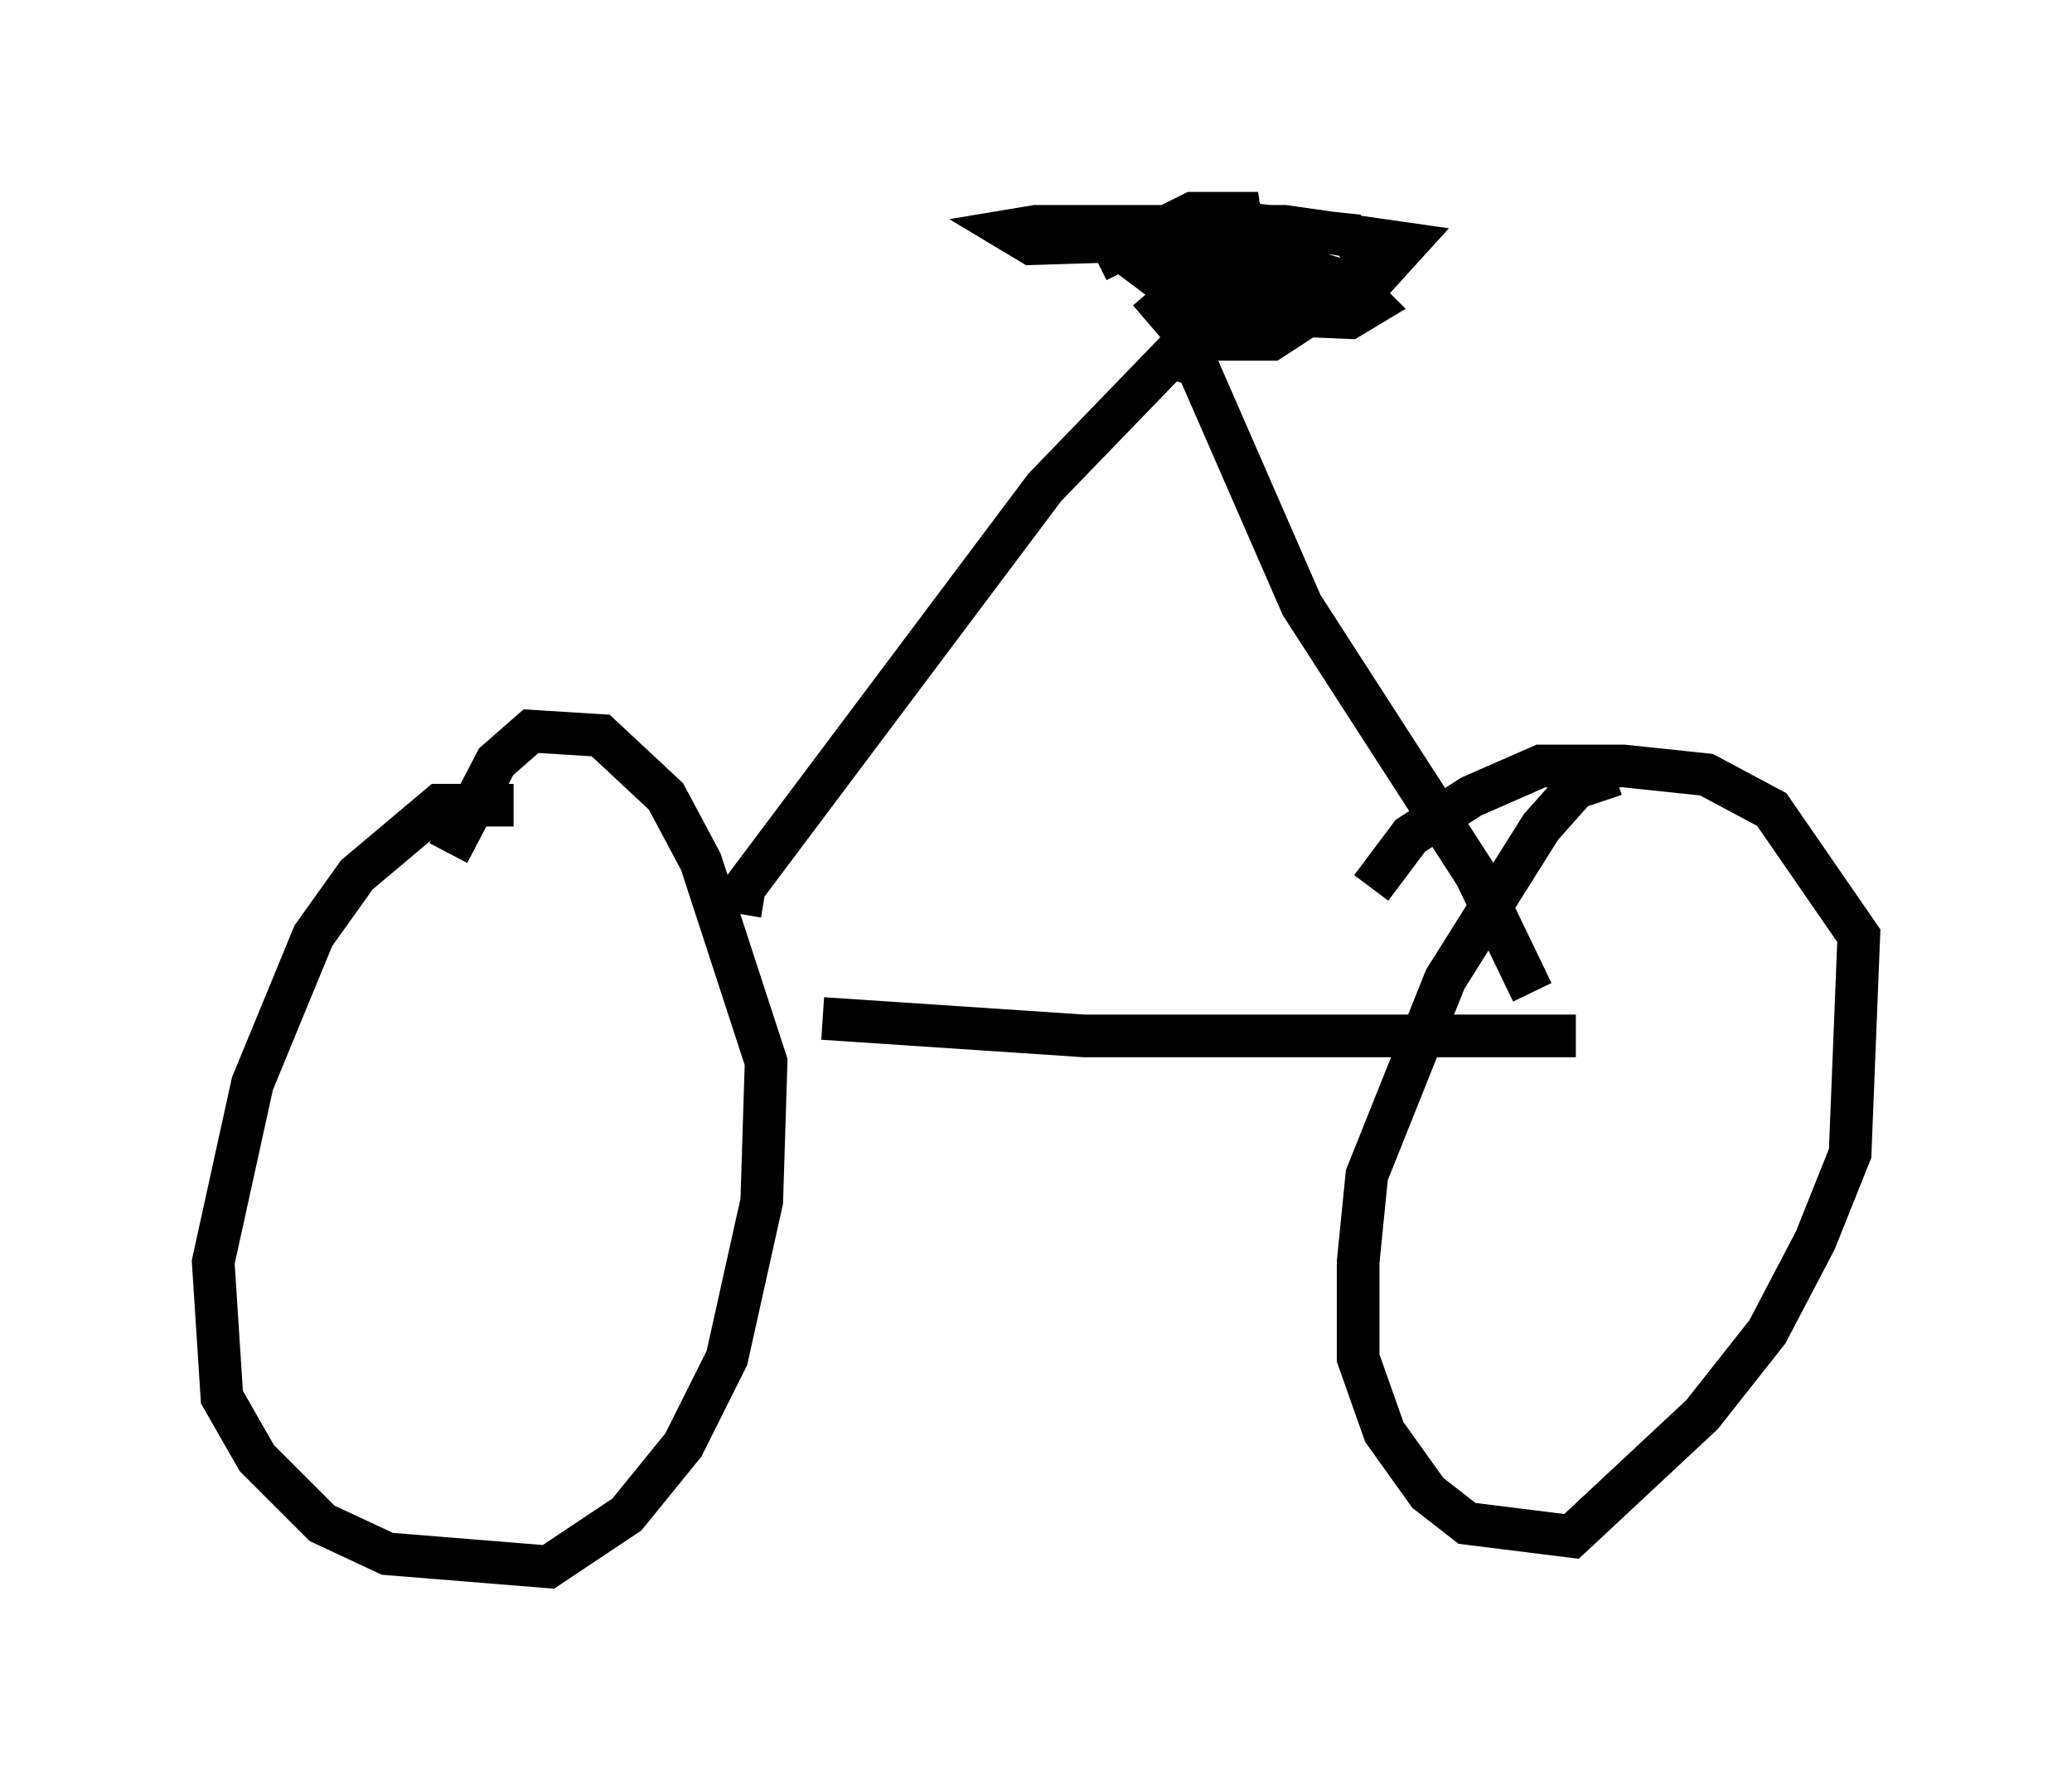 <?xml version="1.0" encoding="utf-8" ?>
<svg baseProfile="full" height="41.748" version="1.1" width="48.588" xmlns="http://www.w3.org/2000/svg" xmlns:ev="http://www.w3.org/2001/xml-events" xmlns:xlink="http://www.w3.org/1999/xlink"><defs /><rect fill="white" height="41.748" width="48.588" x="0" y="0" /><path d="M12.861, 19.19 m-0.817, -0.306 l-1.735, 0.0 -1.94, 1.633 l-1.021, 1.429 -1.429, 3.471 l-0.919, 4.185 0.204, 3.165 l0.817, 1.429 1.531, 1.531 l1.531, 0.715 3.777, 0.306 l1.838, -1.225 1.327, -1.633 l1.021, -2.042 0.817, -3.675 l0.102, -3.267 -1.531, -4.696 l-0.817, -1.531 -1.531, -1.429 l-1.633, -0.102 -0.817, 0.715 l-1.123, 2.144 m27.359, -1.838 l-0.919, 0.306 -0.817, 0.919 l-2.246, 3.573 -1.838, 4.594 l-0.204, 2.042 0.0, 2.246 l0.613, 1.735 1.021, 1.429 l0.919, 0.715 2.45, 0.306 l3.063, -2.858 1.531, -1.94 l1.123, -2.144 0.817, -2.042 l0.204, -5.104 -2.042, -2.96 l-1.531, -0.817 -1.94, -0.204 l-1.94, 0.0 -1.633, 0.715 l-1.429, 0.919 -0.919, 1.225 m-12.863, 3.063 l6.125, 0.408 11.536, 0.0 m-19.6, -2.858 l0.102, -0.613 7.044, -9.392 l2.96, -3.063 0.613, 0.204 l2.45, 5.615 4.083, 6.329 l1.327, 2.756 m-8.983, -16.436 l0.613, 0.715 0.919, 0.408 l1.327, 0.0 2.042, -1.327 l0.204, -0.613 -0.408, -0.51 l-2.858, -0.306 -0.613, 0.204 l-0.102, 1.021 0.408, 0.613 l0.817, 0.306 2.348, 0.102 l0.51, -0.306 -0.51, -0.51 l-1.021, -0.306 -3.981, -0.204 l1.225, 0.919 2.756, 0.102 l1.327, -0.306 1.021, -1.123 l-2.858, -0.408 -5.819, 0.0 l-0.613, 0.102 0.51, 0.306 l3.267, -0.102 2.042, -0.613 l-1.531, 0.0 -2.246, 1.123 " fill="none" stroke="black" stroke-width="1" /></svg>